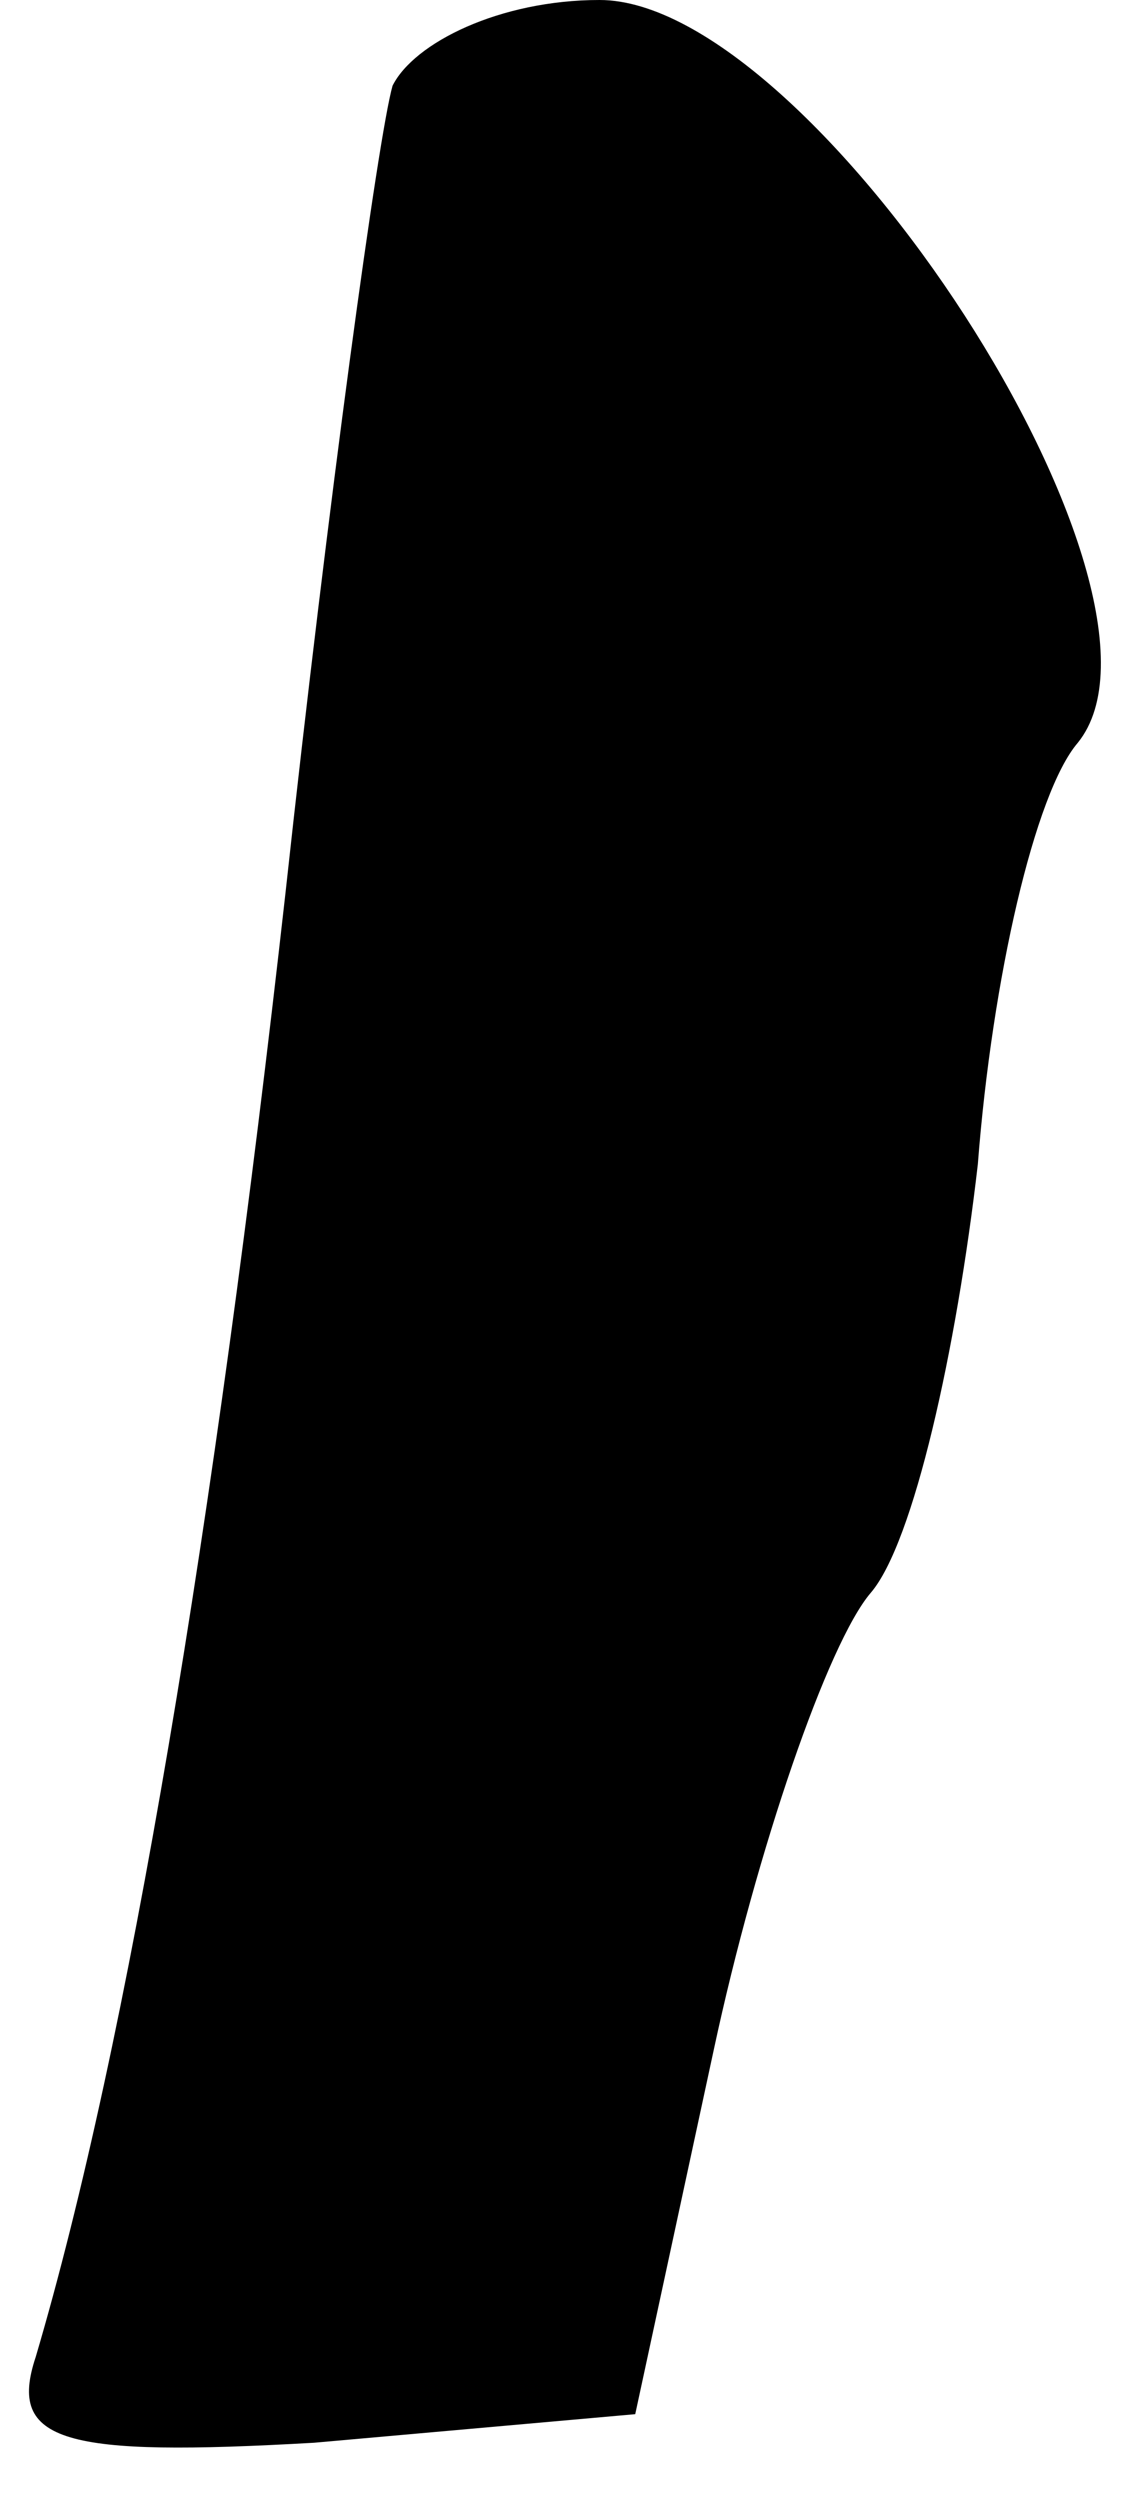<?xml version="1.0" standalone="no"?>
<!DOCTYPE svg PUBLIC "-//W3C//DTD SVG 20010904//EN"
 "http://www.w3.org/TR/2001/REC-SVG-20010904/DTD/svg10.dtd">
<svg version="1.0" xmlns="http://www.w3.org/2000/svg"
 width="16pt" height="35pt" viewBox="0 0 16 35"
 preserveAspectRatio="xMidYMid meet">
<g transform="translate(0,35) scale(0.1,-0.1)"
fill="#000000" stroke="none">
<path fill="#000000" stroke="none" d="M55 338 c-2 -7 -9 -58 -15 -113 -10
-89 -22 -161 -35 -205 -4 -12 4 -14 39 -12 l45 4 11 51 c6 28 16 57 22 64 6 7
12 34 15 60 2 26 8 52 14 59 17 21 -37 104 -67 104 -14 0 -26 -6 -29 -12z"/>
</g>
</svg>
